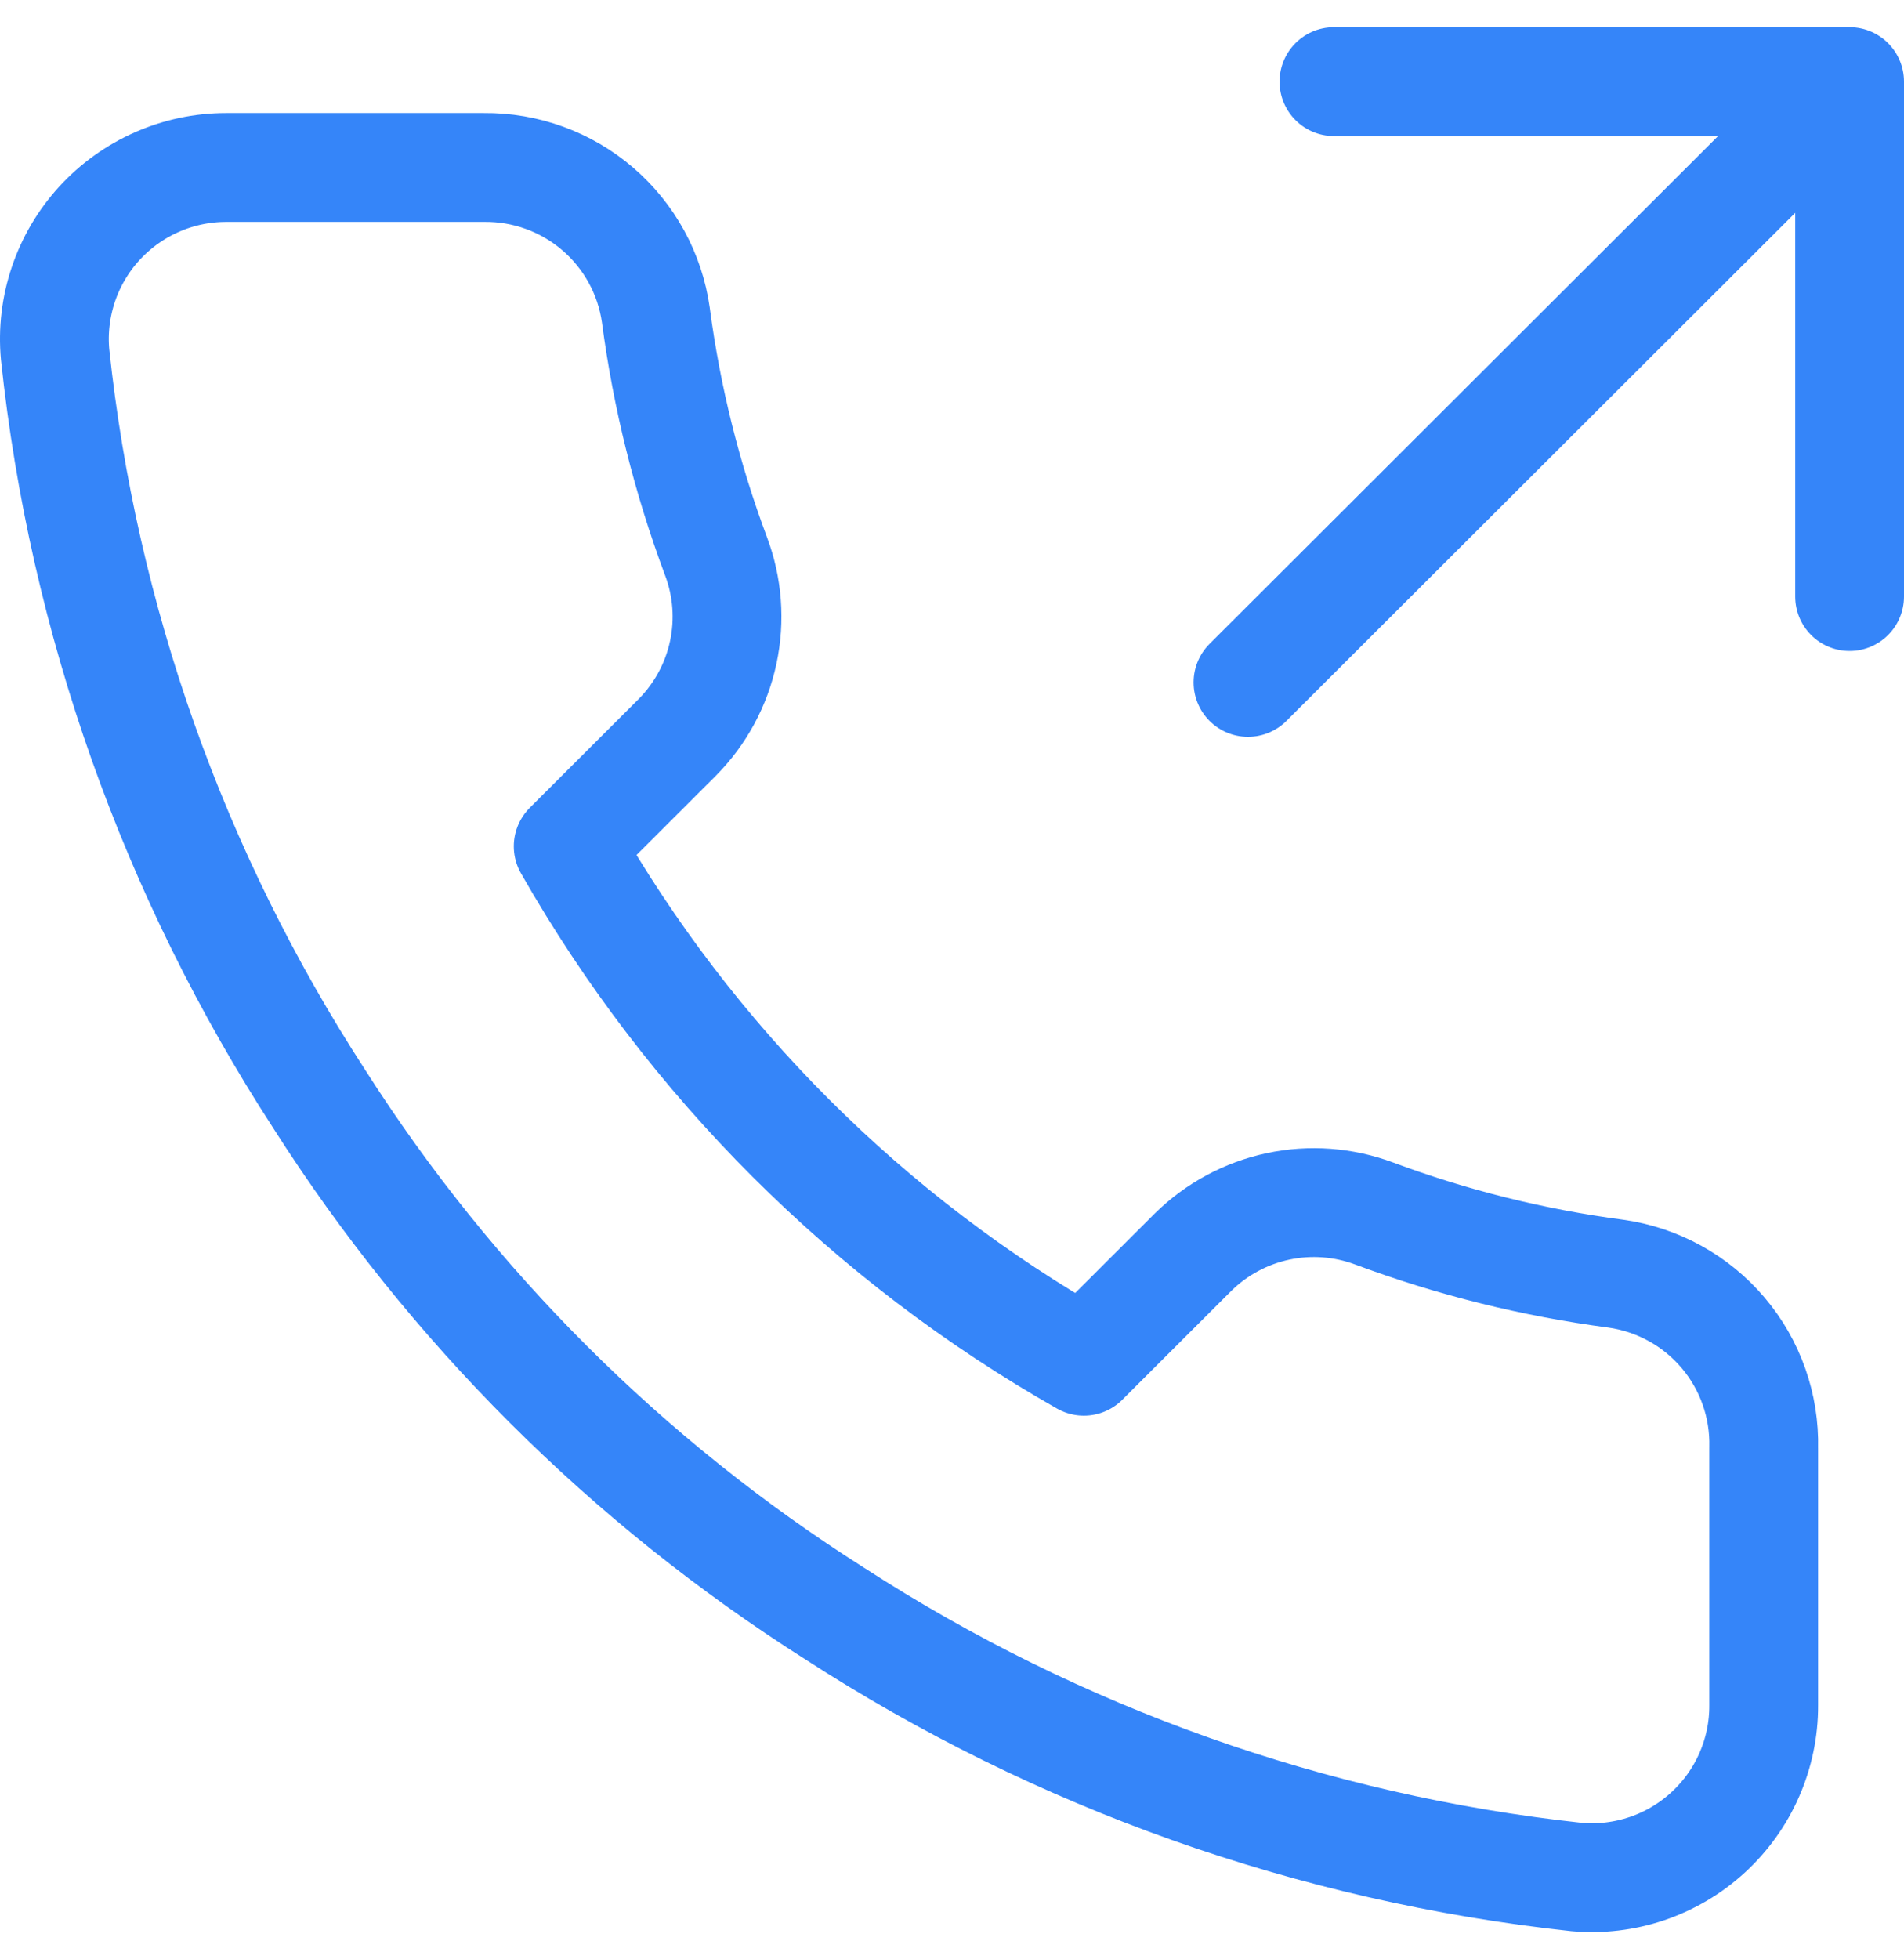 <svg width="35" height="36" viewBox="0 0 35 36" fill="none" xmlns="http://www.w3.org/2000/svg">
<path d="M34 10.961V1.5M34 1.5H24.521M34 1.5L22.941 12.538M32.421 26.603V31.334C32.423 31.773 32.332 32.207 32.156 32.61C31.98 33.012 31.721 33.373 31.397 33.67C31.073 33.967 30.69 34.193 30.273 34.334C29.857 34.474 29.415 34.527 28.977 34.487C24.115 33.96 19.445 32.302 15.342 29.646C11.525 27.225 8.289 23.995 5.863 20.185C3.193 16.072 1.531 11.388 1.013 6.514C0.973 6.078 1.025 5.639 1.165 5.224C1.305 4.809 1.53 4.428 1.826 4.104C2.122 3.781 2.482 3.523 2.883 3.346C3.284 3.169 3.718 3.077 4.157 3.077H8.896C9.663 3.069 10.406 3.34 10.988 3.839C11.569 4.338 11.949 5.031 12.056 5.789C12.256 7.303 12.627 8.789 13.162 10.22C13.375 10.784 13.421 11.398 13.295 11.987C13.169 12.577 12.876 13.118 12.451 13.547L10.445 15.55C12.694 19.497 15.969 22.766 19.924 25.011L21.93 23.008C22.36 22.584 22.902 22.292 23.493 22.166C24.084 22.04 24.698 22.086 25.264 22.298C26.697 22.832 28.187 23.202 29.703 23.402C30.471 23.51 31.172 23.896 31.673 24.486C32.174 25.076 32.44 25.83 32.421 26.603Z" stroke="#3585F9" stroke-width="2" stroke-linecap="round" stroke-linejoin="round"/>
</svg>
